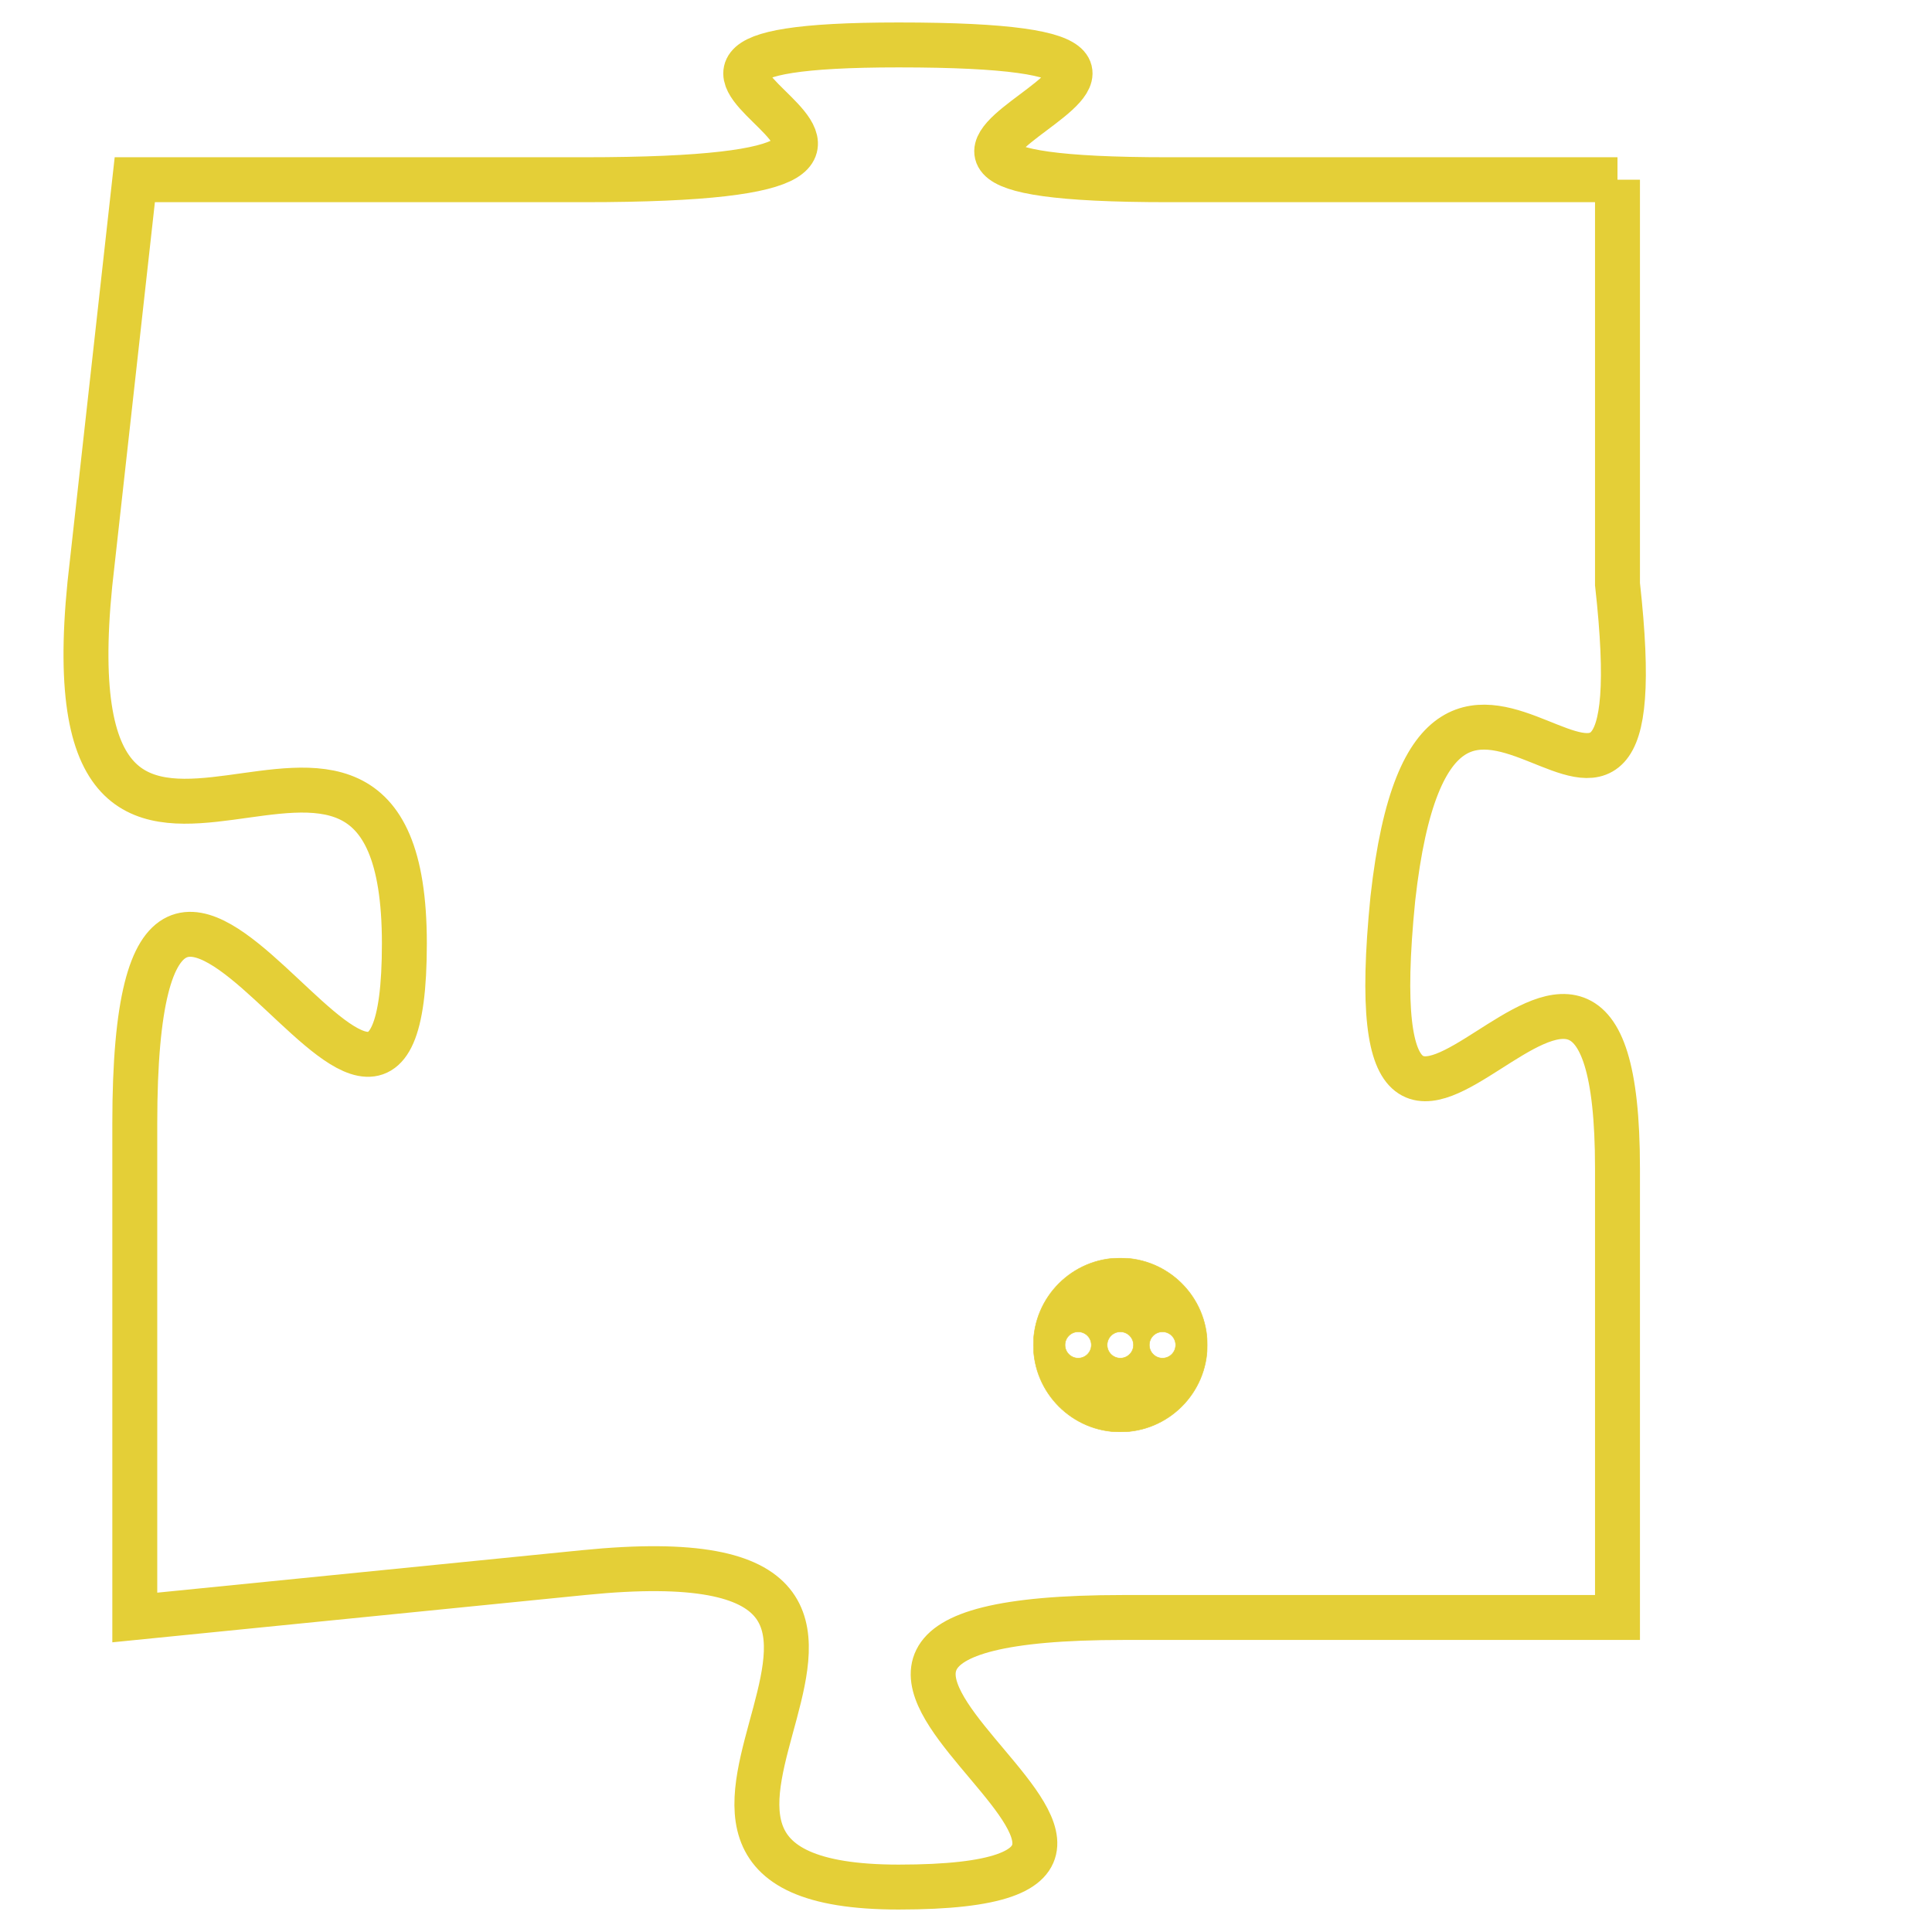 <svg version="1.1" xmlns="http://www.w3.org/2000/svg" xmlns:xlink="http://www.w3.org/1999/xlink" fill="transparent" x="0" y="0" width="350" height="350" preserveAspectRatio="xMinYMin slice"><style type="text/css">.links{fill:transparent;stroke: #E4CF37;}.links:hover{fill:#63D272; opacity:0.4;}</style><defs><g id="allt"><path id="t3561" d="M1716,864 L1706,864 C1696,864 1710,861 1700,861 C1691,861 1704,864 1693,864 L1683,864 1683,864 L1682,873 C1681,883 1689,873 1689,881 C1689,889 1683,874 1683,885 L1683,896 1683,896 L1693,895 C1703,894 1692,902 1700,902 C1709,902 1694,896 1705,896 L1716,896 1716,896 L1716,886 C1716,877 1710,890 1711,880 C1712,871 1717,882 1716,873 L1716,864"/></g><clipPath id="c" clipRule="evenodd" fill="transparent"><use href="#t3561"/></clipPath></defs><svg viewBox="1680 860 38 43" preserveAspectRatio="xMinYMin meet"><svg width="4380" height="2430"><g><image crossorigin="anonymous" x="0" y="0" href="https://nftpuzzle.license-token.com/assets/completepuzzle.svg" width="100%" height="100%" /><g class="links"><use href="#t3561"/></g></g></svg><svg x="1703" y="888" height="9%" width="9%" viewBox="0 0 330 330"><g><a xlink:href="https://nftpuzzle.license-token.com/" class="links"><title>See the most innovative NFT based token software licensing project</title><path fill="#E4CF37" id="more" d="M165,0C74.019,0,0,74.019,0,165s74.019,165,165,165s165-74.019,165-165S255.981,0,165,0z M85,190 c-13.785,0-25-11.215-25-25s11.215-25,25-25s25,11.215,25,25S98.785,190,85,190z M165,190c-13.785,0-25-11.215-25-25 s11.215-25,25-25s25,11.215,25,25S178.785,190,165,190z M245,190c-13.785,0-25-11.215-25-25s11.215-25,25-25 c13.785,0,25,11.215,25,25S258.785,190,245,190z"></path></a></g></svg></svg></svg>